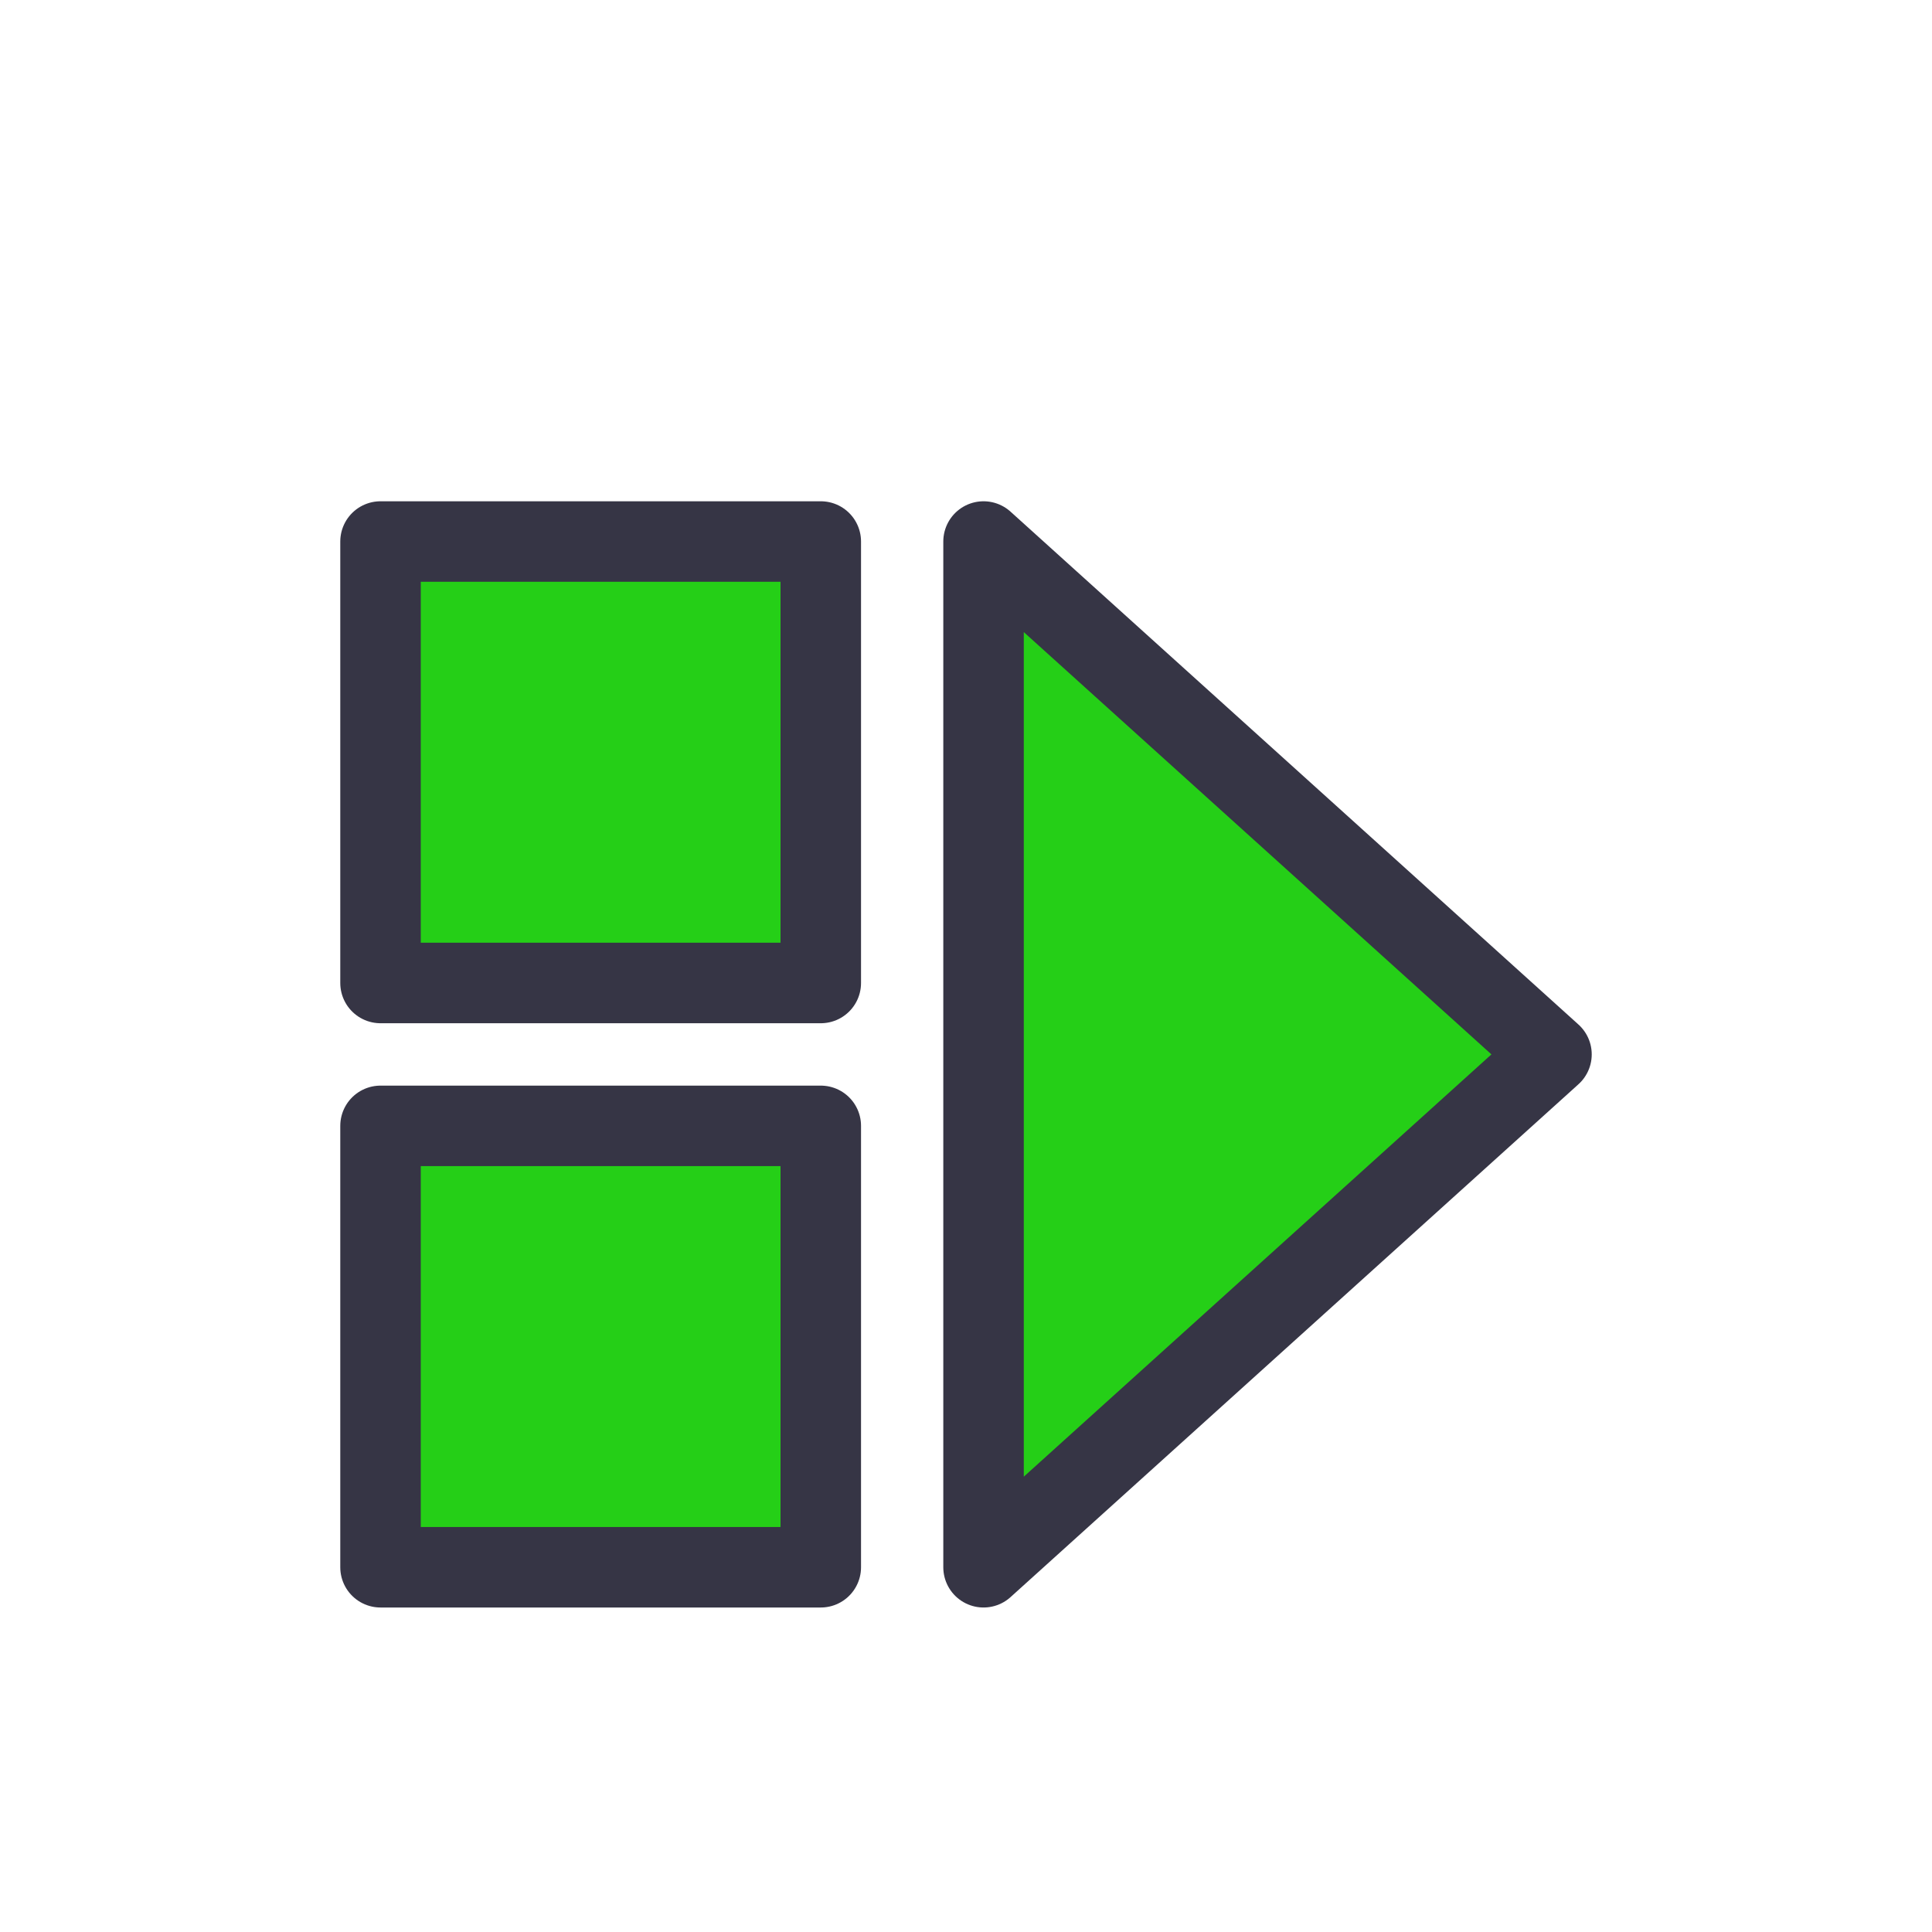 <svg width="24" height="24" viewBox="0 0 24 24" fill="none" xmlns="http://www.w3.org/2000/svg">
<path d="M10.196 13.986H4.727V19.469H10.196V13.986Z" fill="#25CF17"/>
<path d="M10.196 6.727H4.727V12.211H10.196V6.727Z" fill="#25CF17"/>
<path d="M12.218 6.727V19.469L19.273 13.098L12.218 6.727Z" fill="#25CF17"/>
<path d="M10.196 13.986H4.727V19.469H10.196V13.986Z" stroke="#363545" stroke-miterlimit="10" stroke-linejoin="round"/>
<path d="M10.196 6.727H4.727V12.211H10.196V6.727Z" stroke="#363545" stroke-miterlimit="10" stroke-linejoin="round"/>
<path d="M12.218 6.727V19.469L19.273 13.098L12.218 6.727Z" stroke="#363545" stroke-miterlimit="10" stroke-linejoin="round"/>
</svg>
